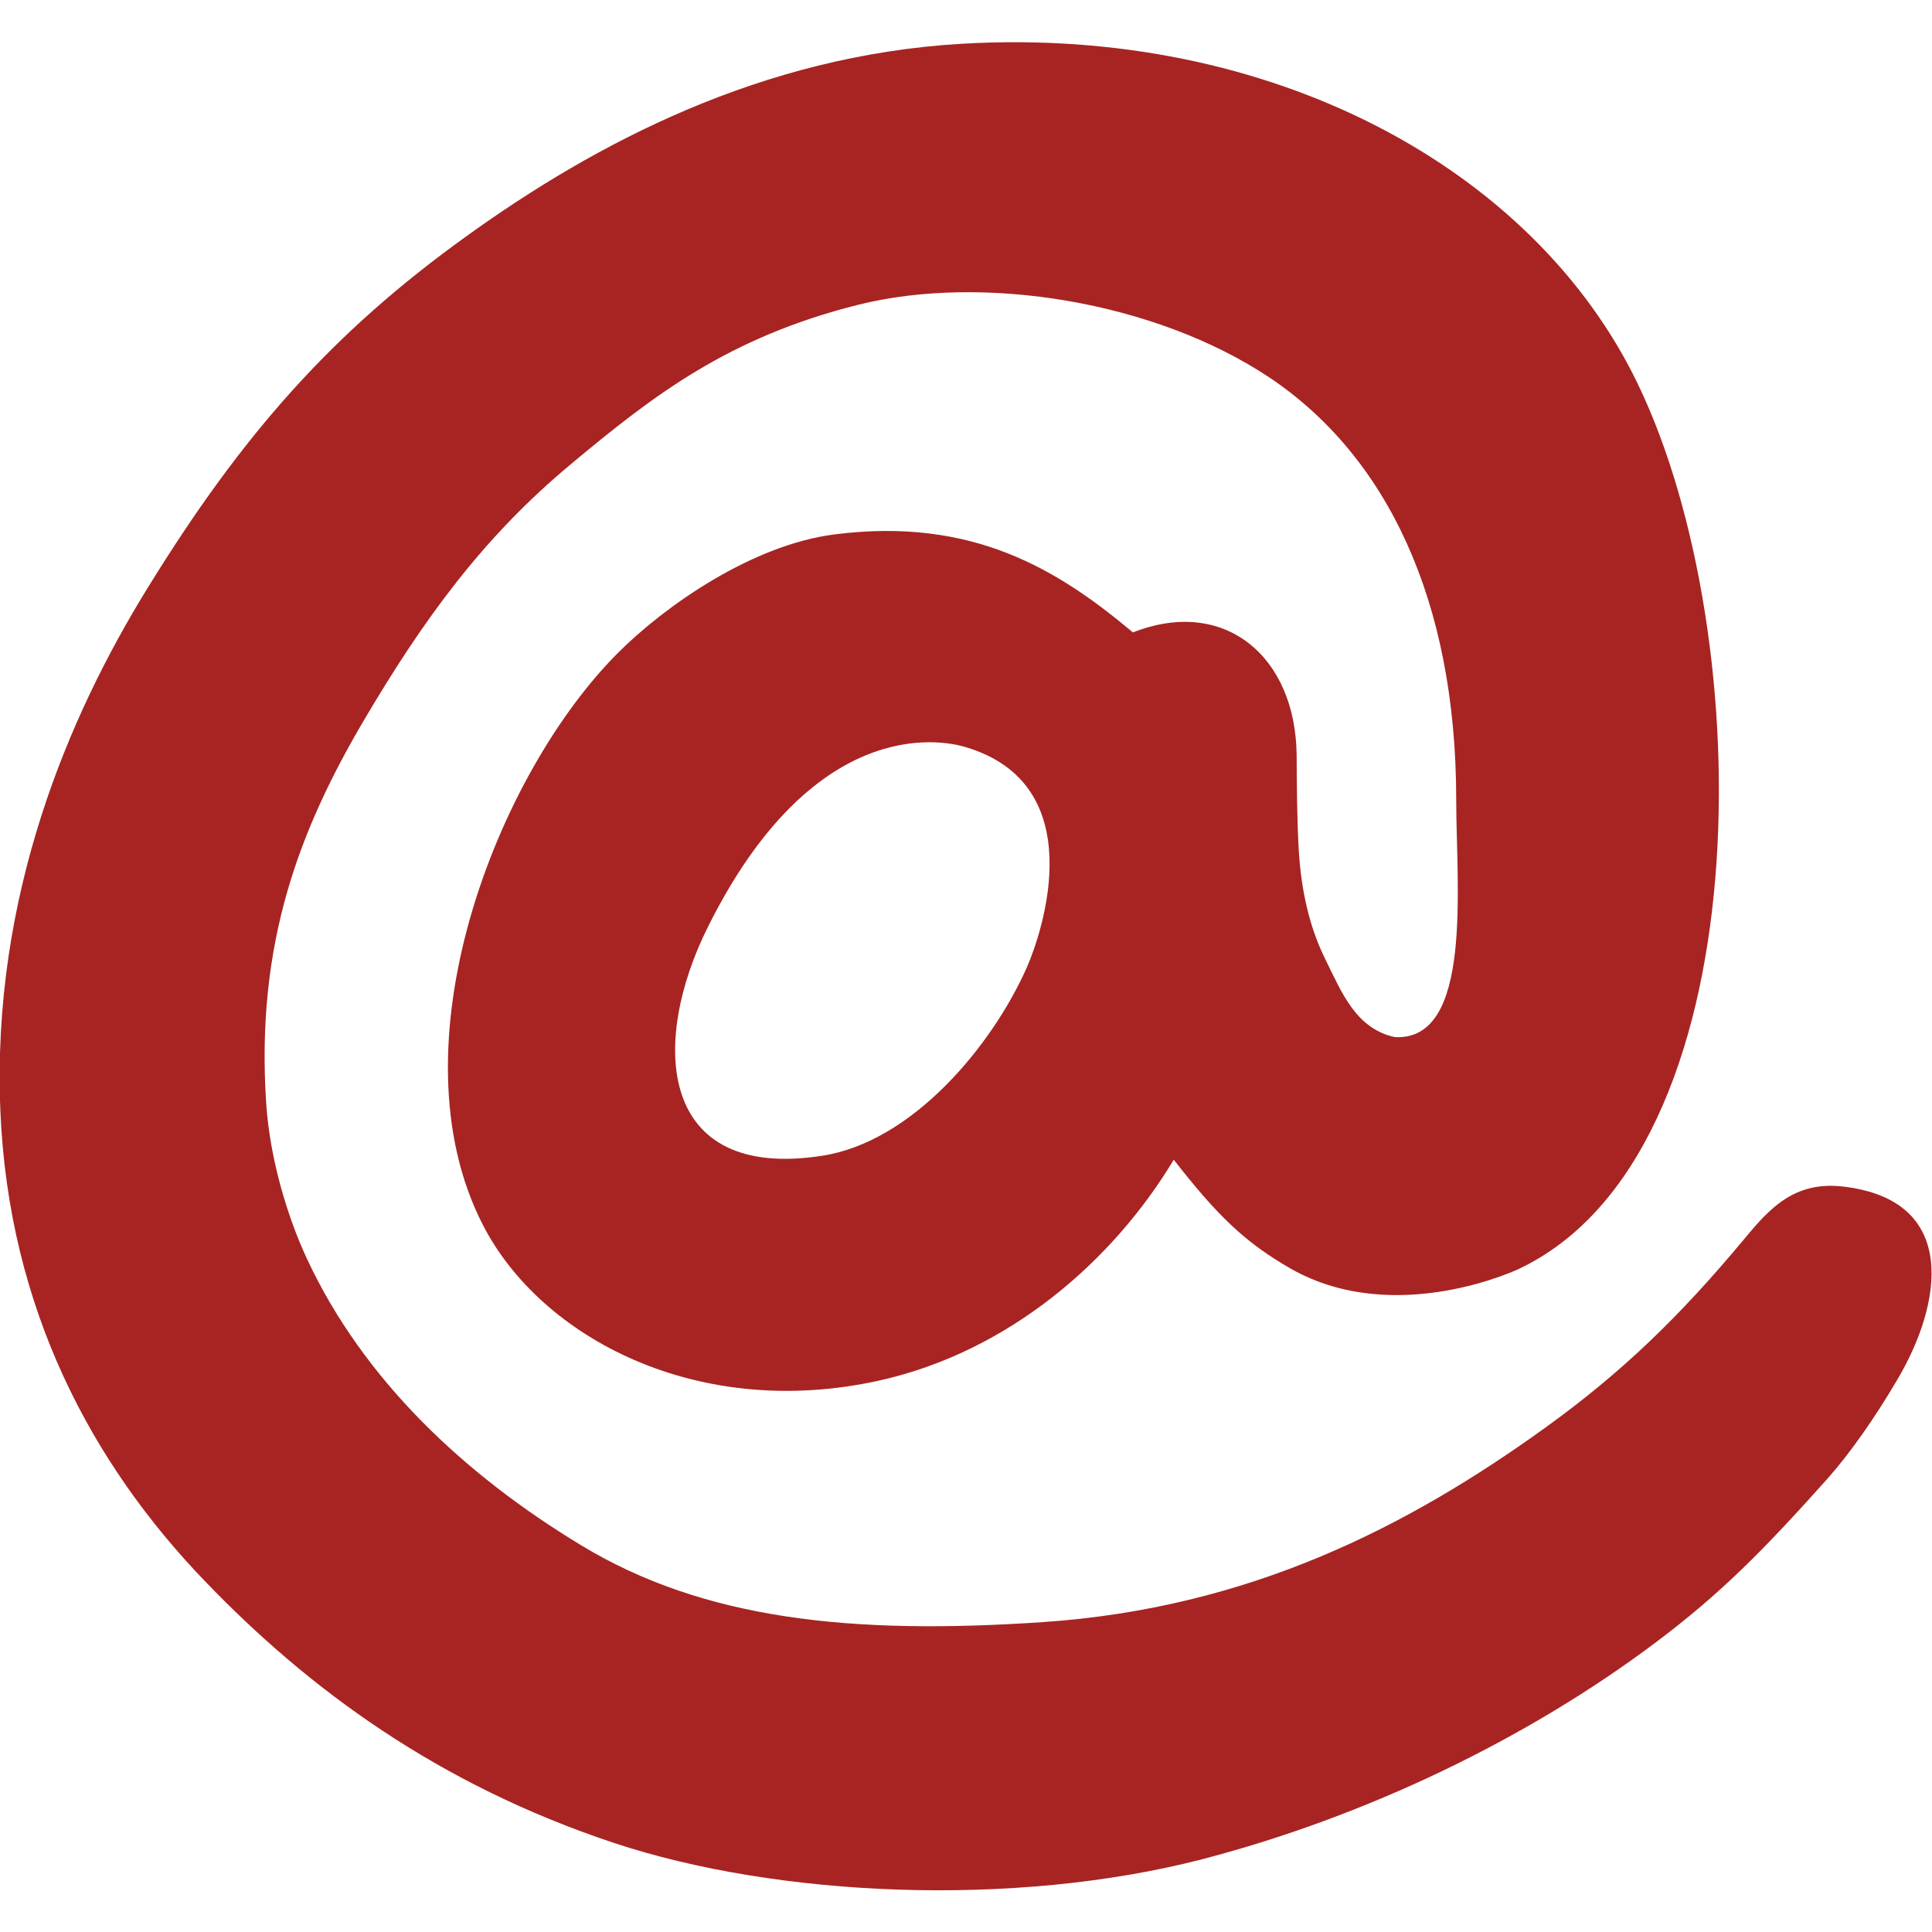 <?xml version="1.0" encoding="utf-8"?>
<!-- Generator: Adobe Illustrator 15.0.0, SVG Export Plug-In . SVG Version: 6.00 Build 0)  -->
<!DOCTYPE svg PUBLIC "-//W3C//DTD SVG 1.0//EN" "http://www.w3.org/TR/2001/REC-SVG-20010904/DTD/svg10.dtd">
<svg version="1.0" id="Layer_1" xmlns="http://www.w3.org/2000/svg" xmlns:xlink="http://www.w3.org/1999/xlink" x="0px" y="0px"
	 width="15px" height="15px" viewBox="0 0 15 15" enable-background="new 0 0 15 15" xml:space="preserve">
<g id="Go561x_1_">
	<g>
		<path fill="#A72423" d="M9.113,9.004c-0.473,0.787-1.281,1.49-2.284,1.714c-1.416,0.315-2.631-0.335-3.079-1.206
			C3.03,8.114,3.862,6.004,4.798,5.069C5.16,4.706,5.838,4.23,6.48,4.149C7.556,4.012,8.217,4.425,8.796,4.91
			c0.709-0.279,1.263,0.184,1.271,0.952c0.002,0.221,0.002,0.483,0.016,0.729c0.02,0.347,0.092,0.625,0.207,0.857
			c0.129,0.262,0.238,0.538,0.539,0.604c0.611,0.033,0.477-1.179,0.477-1.841c0-1.552-0.541-2.673-1.453-3.282
			C8.965,2.339,7.629,2.124,6.66,2.367C5.653,2.62,5.072,3.07,4.432,3.604C3.746,4.175,3.284,4.816,2.829,5.586
			C2.329,6.435,1.983,7.32,2.067,8.57c0.028,0.418,0.16,0.869,0.317,1.205c0.438,0.938,1.219,1.672,2.127,2.222
			c0.952,0.577,2.097,0.698,3.586,0.597c1.604-0.109,2.832-0.74,3.897-1.507c0.598-0.431,1.044-0.862,1.548-1.467
			c0.193-0.233,0.387-0.454,0.773-0.407c0.896,0.107,0.768,0.908,0.412,1.505c-0.17,0.289-0.363,0.565-0.539,0.763
			c-0.504,0.564-0.832,0.894-1.332,1.27c-0.996,0.749-2.248,1.352-3.522,1.684c-1.458,0.377-3.298,0.295-4.569-0.127
			c-1.368-0.455-2.372-1.197-3.175-2.033c-0.875-0.909-1.522-2.111-1.587-3.648c-0.07-1.677,0.535-3.077,1.143-4.062
			C1.88,3.374,2.576,2.585,3.624,1.832c1.001-0.72,2.285-1.4,3.84-1.492c2.409-0.142,4.447,0.97,5.251,2.639
			c0.952,1.971,0.962,5.982-0.923,6.873c0.017-0.008-0.95,0.461-1.767,0C9.666,9.646,9.456,9.443,9.113,9.004z M5.497,7.195
			C5.043,8.102,5.112,9.172,6.385,8.973c0.7-0.109,1.316-0.852,1.586-1.459c0.126-0.286,0.505-1.424-0.476-1.714
			C7.282,5.736,6.306,5.573,5.497,7.195z"/>
	</g>
</g>
</svg>
